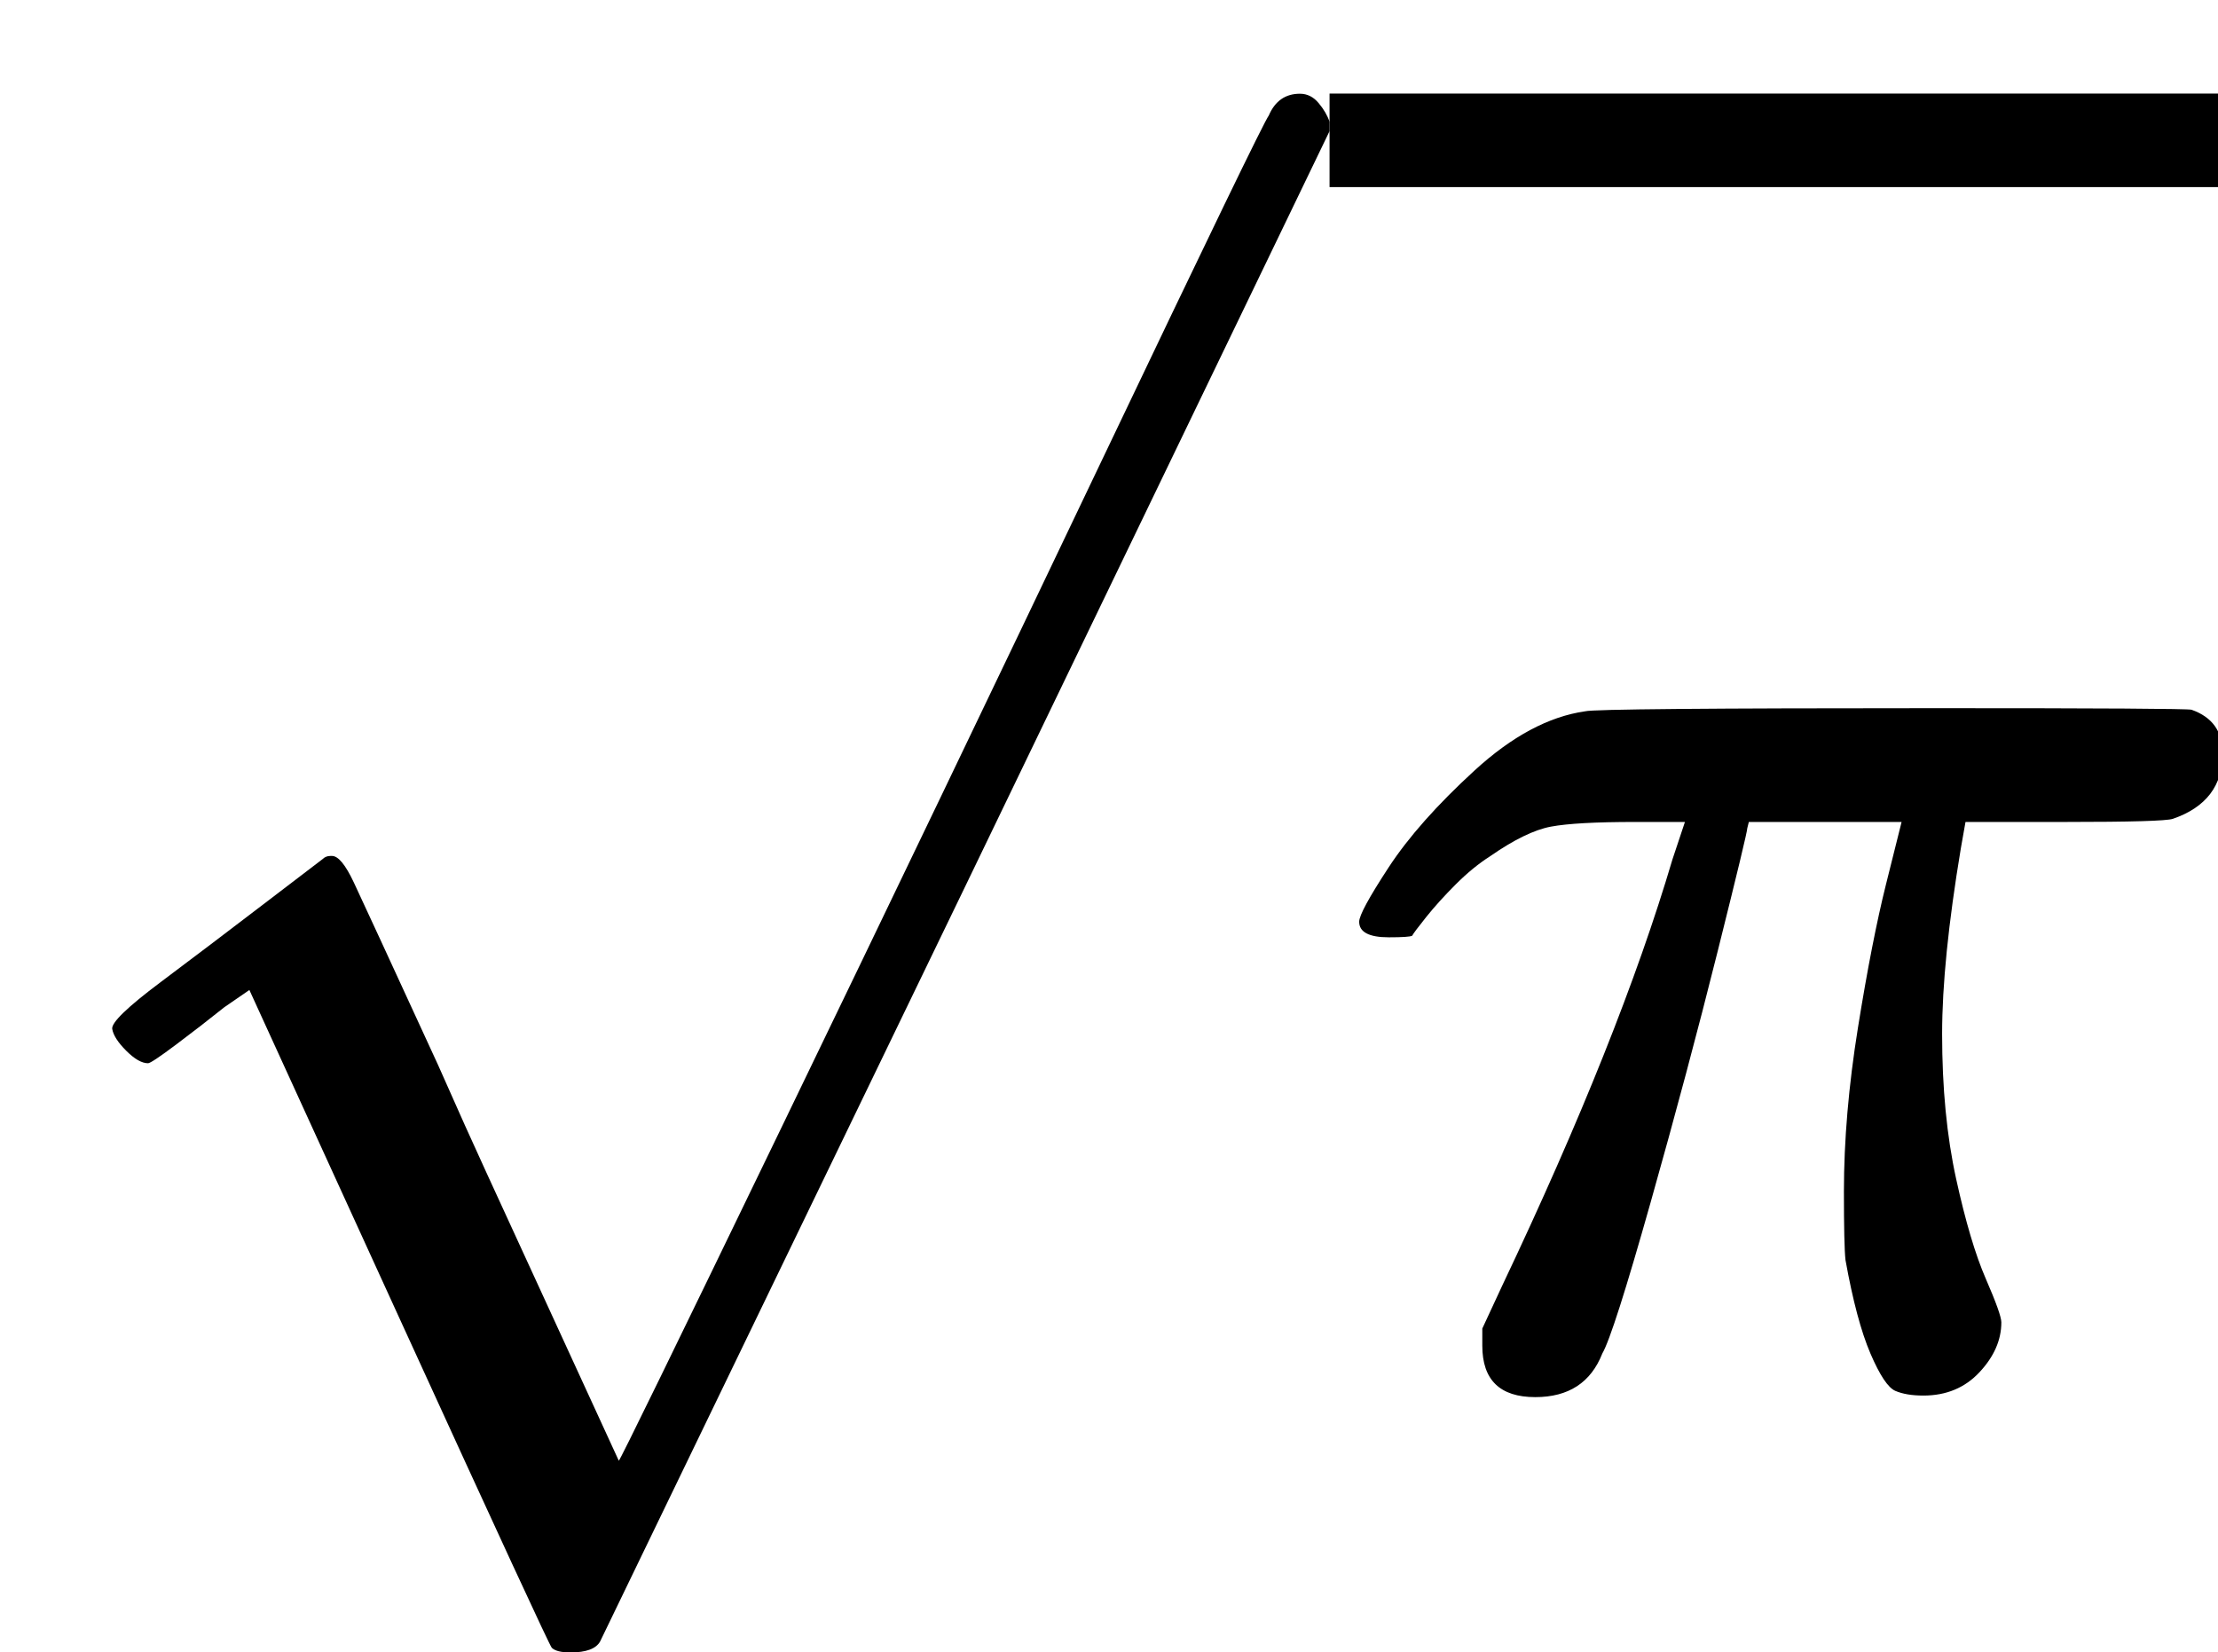 <svg style="vertical-align: -0.395ex;" xmlns="http://www.w3.org/2000/svg" width="3.219ex" height="2.398ex" role="img"
     focusable="false" viewBox="0 -885.3 1423 1060">
    <g stroke="currentColor" fill="currentColor" stroke-width="0" transform="scale(1,-1)">
        <g data-mml-node="math">
            <g data-mml-node="msqrt">
                <g transform="translate(853,0)">
                    <g data-mml-node="mi">
                        <path data-c="1D70B"
                              d="M132 -11Q98 -11 98 22V33L111 61Q186 219 220 334L228 358H196Q158 358 142 355T103 336Q92 329 81 318T62 297T53 285Q51 284 38 284Q19 284 19 294Q19 300 38 329T93 391T164 429Q171 431 389 431Q549 431 553 430Q573 423 573 402Q573 371 541 360Q535 358 472 358H408L405 341Q393 269 393 222Q393 170 402 129T421 65T431 37Q431 20 417 5T381 -10Q370 -10 363 -7T347 17T331 77Q330 86 330 121Q330 170 339 226T357 318T367 358H269L268 354Q268 351 249 275T206 114T175 17Q164 -11 132 -11Z"></path>
                    </g>
                </g>
                <g data-mml-node="mo" transform="translate(0,25.2)">
                    <path data-c="221A"
                          d="M95 178Q89 178 81 186T72 200T103 230T169 280T207 309Q209 311 212 311H213Q219 311 227 294T281 177Q300 134 312 108L397 -77Q398 -77 501 136T707 565T814 786Q820 800 834 800Q841 800 846 794T853 782V776L620 293L385 -193Q381 -200 366 -200Q357 -200 354 -197Q352 -195 256 15L160 225L144 214Q129 202 113 190T95 178Z"></path>
                </g>
                <rect width="570" height="60" x="853" y="765.3"></rect>
            </g>
        </g>
    </g>
</svg>